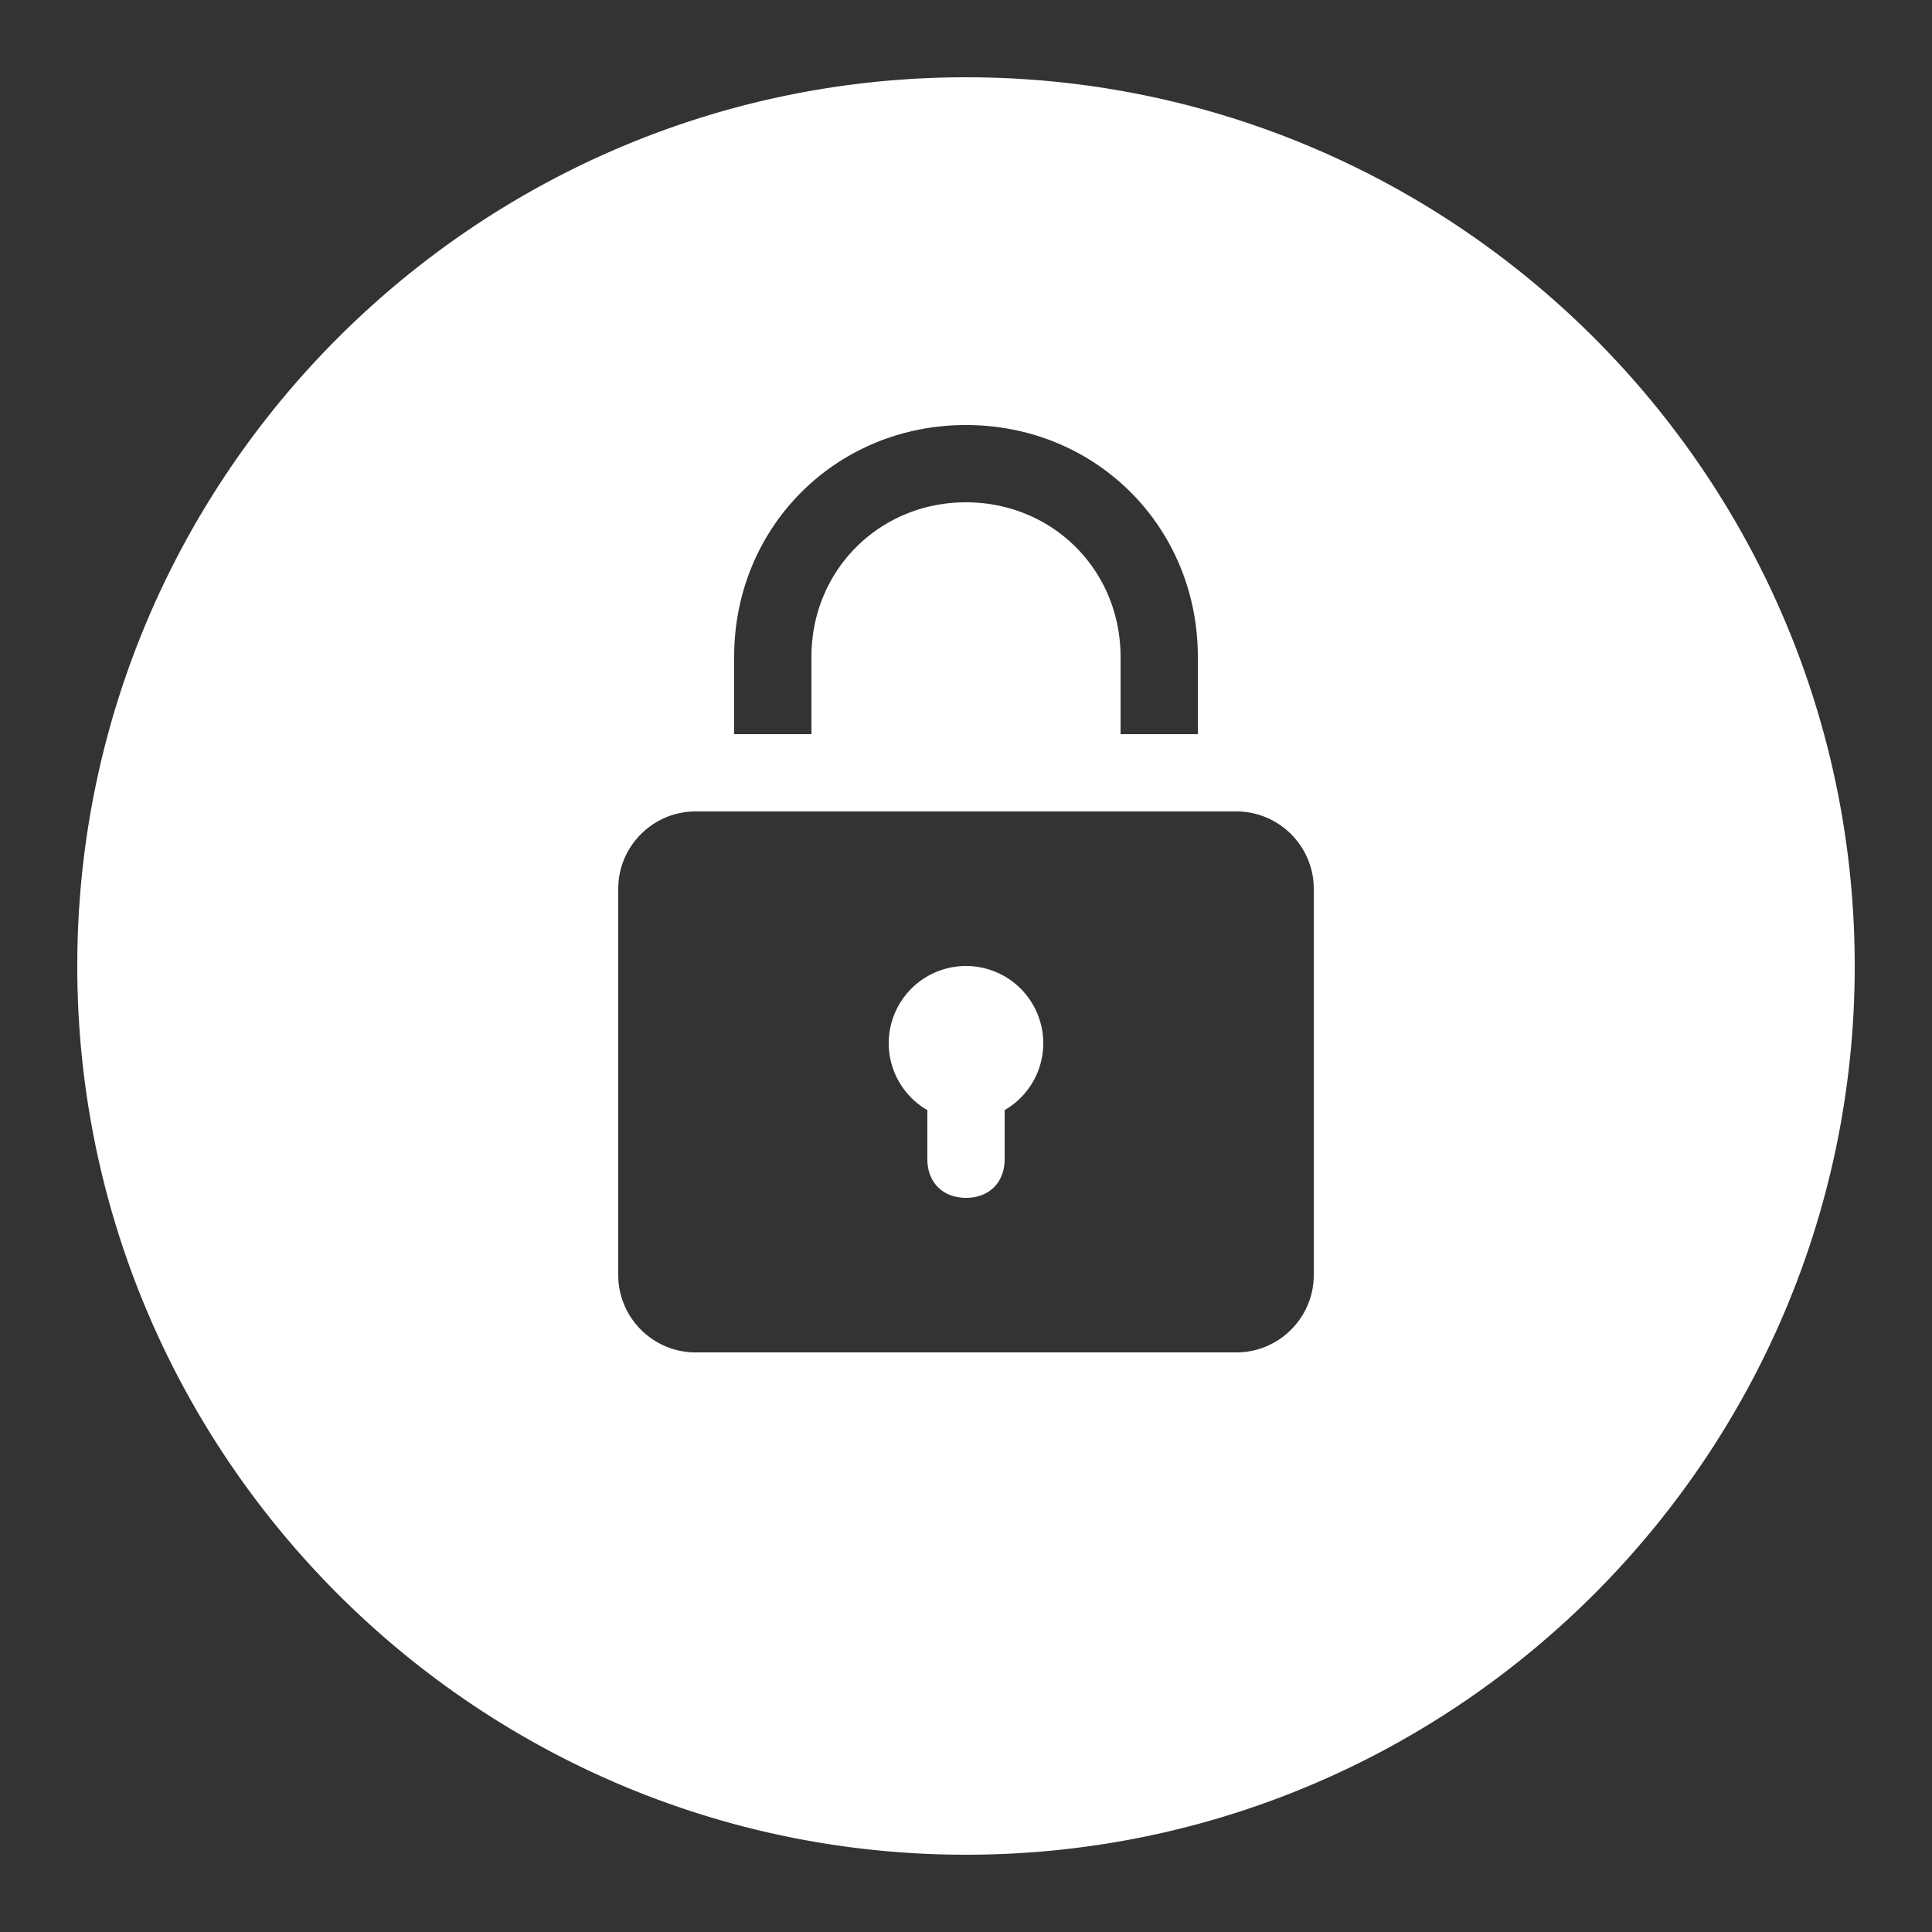 ﻿<?xml version="1.0" encoding="utf-8"?>
<svg xmlns="http://www.w3.org/2000/svg" viewBox="0 0 50 50" width="500" height="500">
  <rect x="0" y="0" width="50" height="50" fill="#333333" stroke="none"/>
  <path d="M25 2C12.318 2 2 12.318 2 25C2 37.682 12.318 48 25 48C37.682 48 48 37.682 48 25C48 12.318 37.682 2 25 2 z M 25 11C28.364 11 31 13.636 31 17L31 19L29 19L29 17C29 14.757 27.243 13 25 13C22.757 13 21 14.757 21 17L21 19L19 19L19 17C19 13.636 21.636 11 25 11 z M 18 21L19 21L21 21L29 21L31 21L32 21C33.1 21 34 21.9 34 23L34 33C34 34.1 33.1 35 32 35L18 35C16.9 35 16 34.1 16 33L16 23C16 21.9 16.9 21 18 21 z M 25 25 A 2 2 0 0 0 23 27 A 2 2 0 0 0 24 28.73L24 30C24 30.6 24.4 31 25 31C25.6 31 26 30.6 26 30L26 28.729 A 2 2 0 0 0 27 27 A 2 2 0 0 0 25 25 z" fill="#FFFFFF" />
</svg>